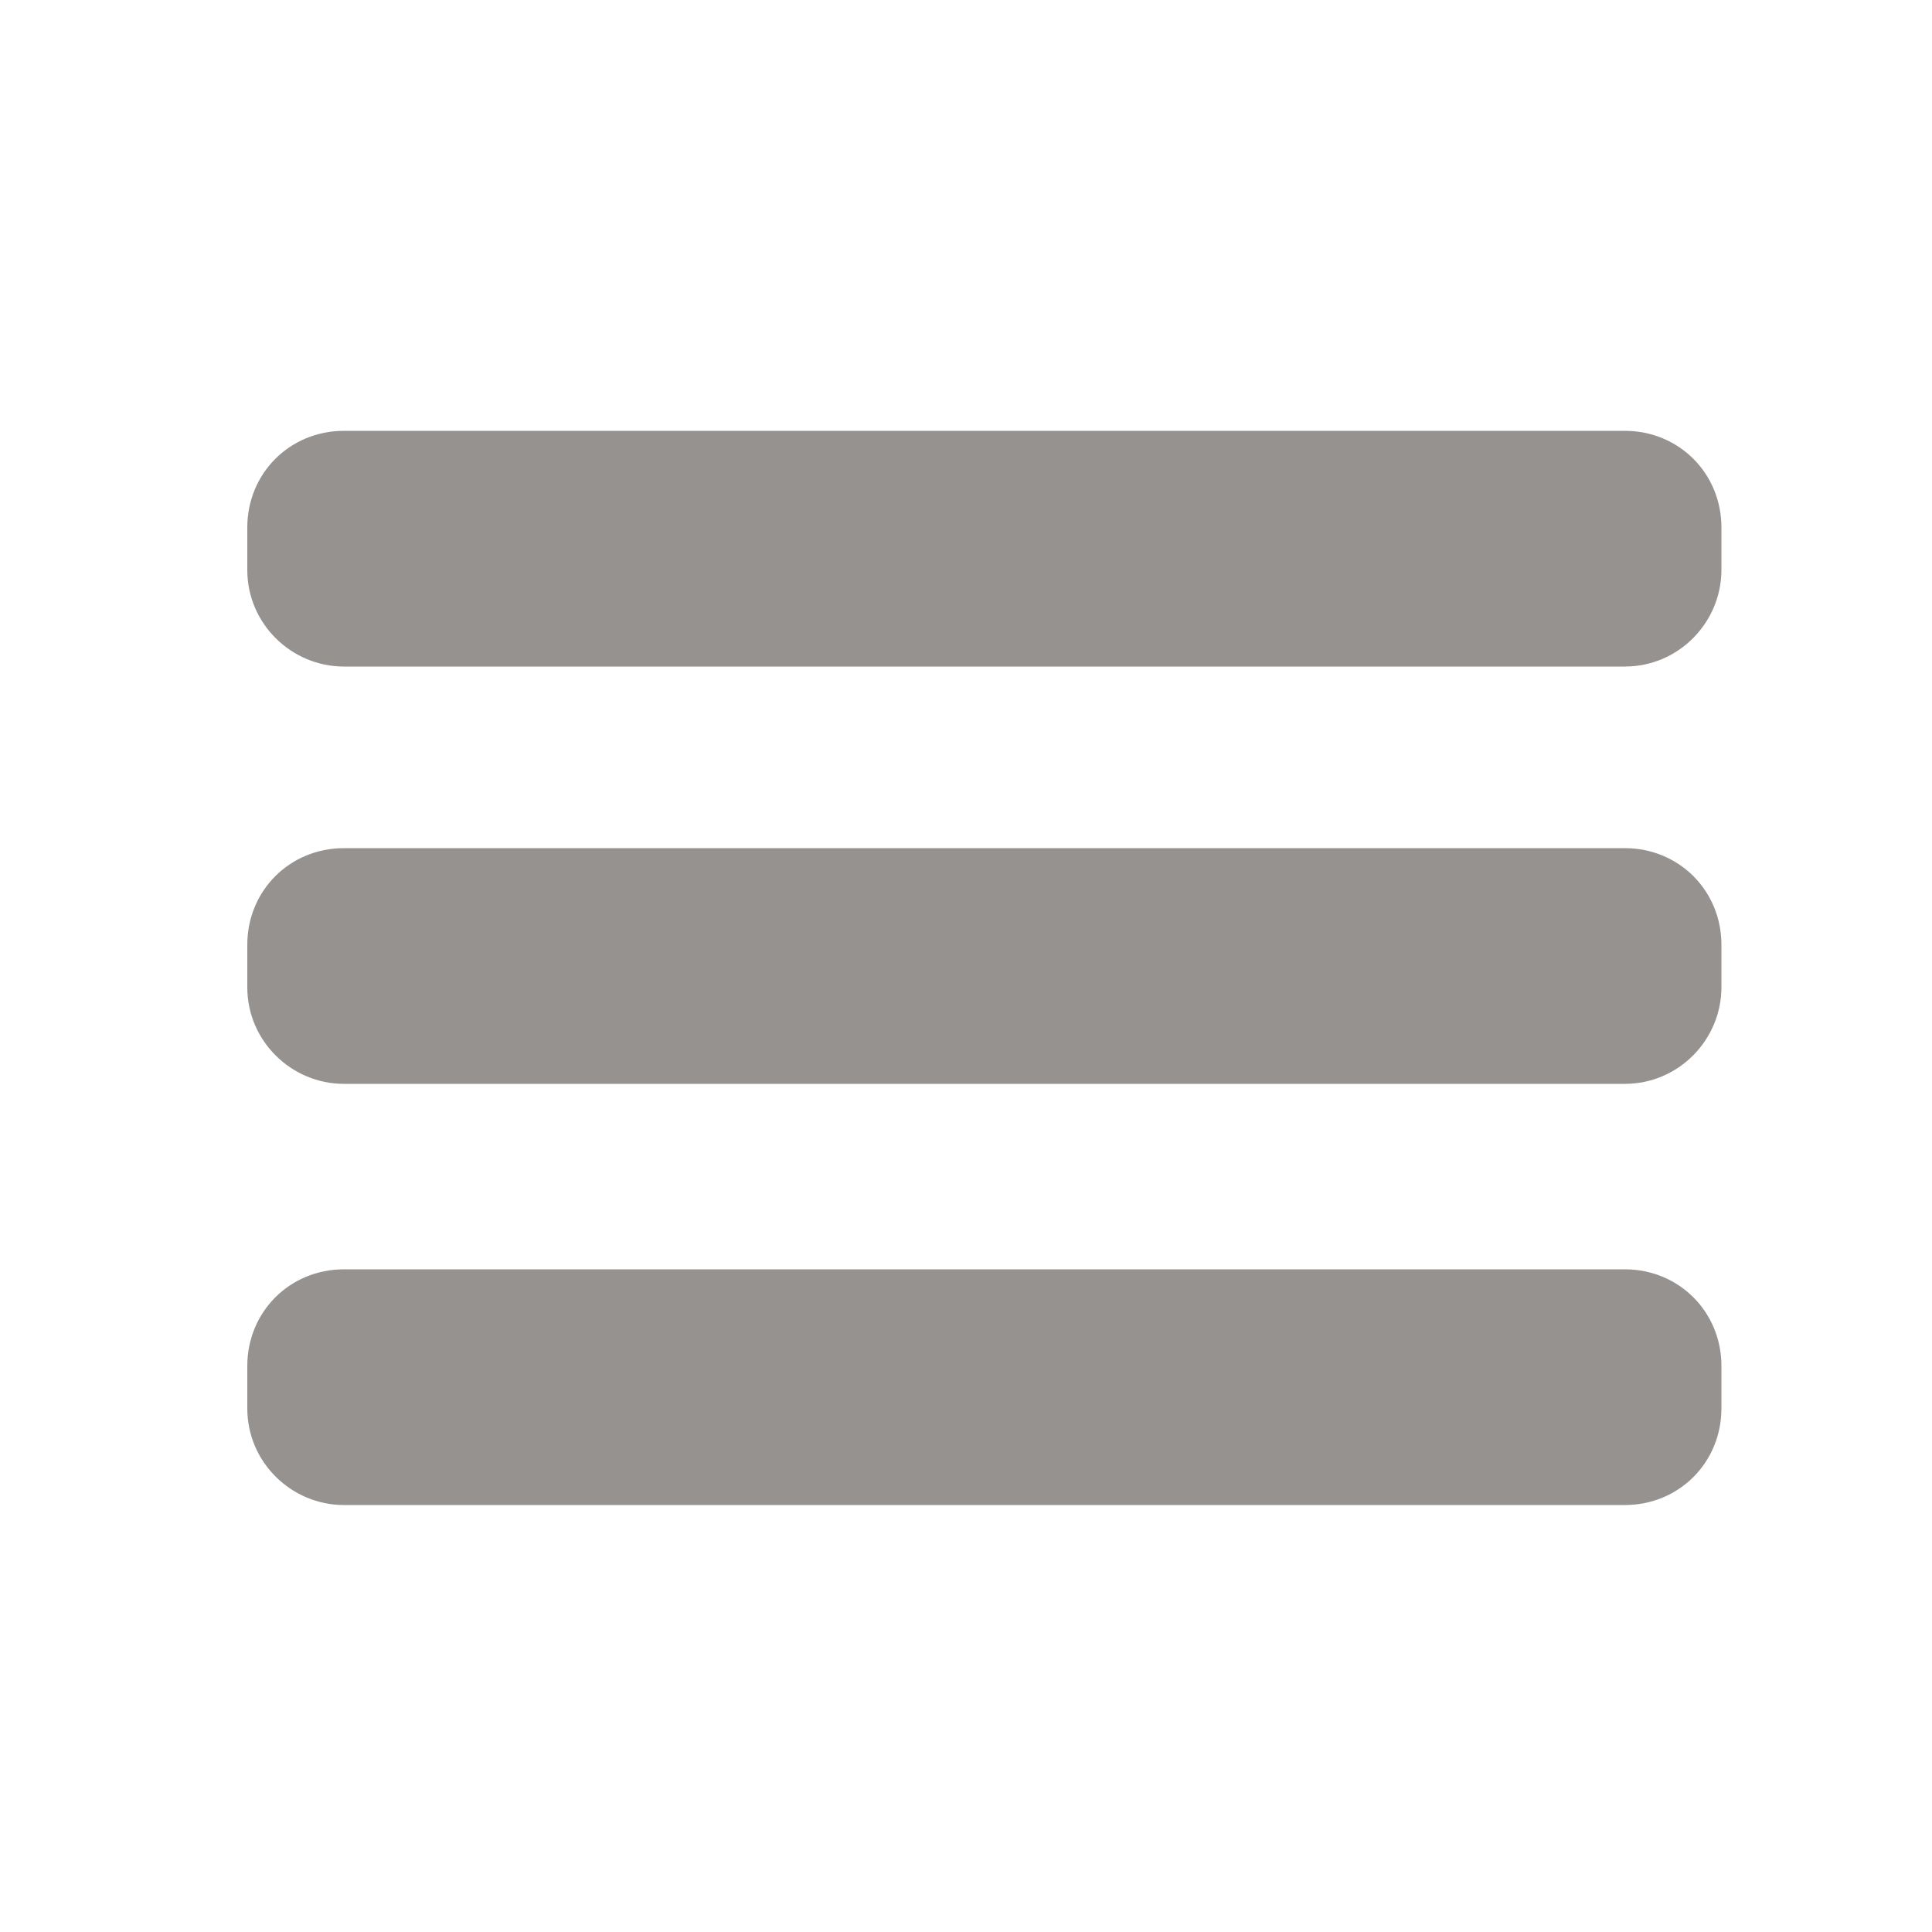 <?xml version="1.0" encoding="utf-8"?>
<!-- Generator: Adobe Illustrator 23.0.1, SVG Export Plug-In . SVG Version: 6.00 Build 0)  -->
<svg version="1.1" id="Layer_1" xmlns="http://www.w3.org/2000/svg" xmlns:xlink="http://www.w3.org/1999/xlink" x="0px" y="0px"
	 viewBox="0 0 100 100" style="enable-background:new 0 0 100 100;" xml:space="preserve">
<style type="text/css">
    path{fill:rgb(150, 146, 144)}
    polygon{fill:rgb(150, 146, 144)}
    circle{fill:rgb(150, 146, 144)}
    rect{fill:rgb(150, 146, 144)}
</style><path d="M84.1,34.5H17.8c-2.7,0-5-2.2-5-5v-2.2c0-2.8,2.2-5,5-5h66.3c2.8,0,5,2.2,5,5v2.2C89.1,32.2,86.9,34.5,84.1,34.5z"/>
<path d="M84.1,56.1H17.8c-2.7,0-5-2.2-5-5v-2.2c0-2.8,2.2-5,5-5h66.3c2.8,0,5,2.2,5,5v2.2C89.1,53.8,86.9,56.1,84.1,56.1z"/>
<path d="M84.1,77.9H17.8c-2.7,0-5-2.2-5-5v-2.2c0-2.8,2.2-5,5-5h66.3c2.8,0,5,2.2,5,5v2.2C89.1,75.7,86.9,77.9,84.1,77.9z"/>
</svg>
